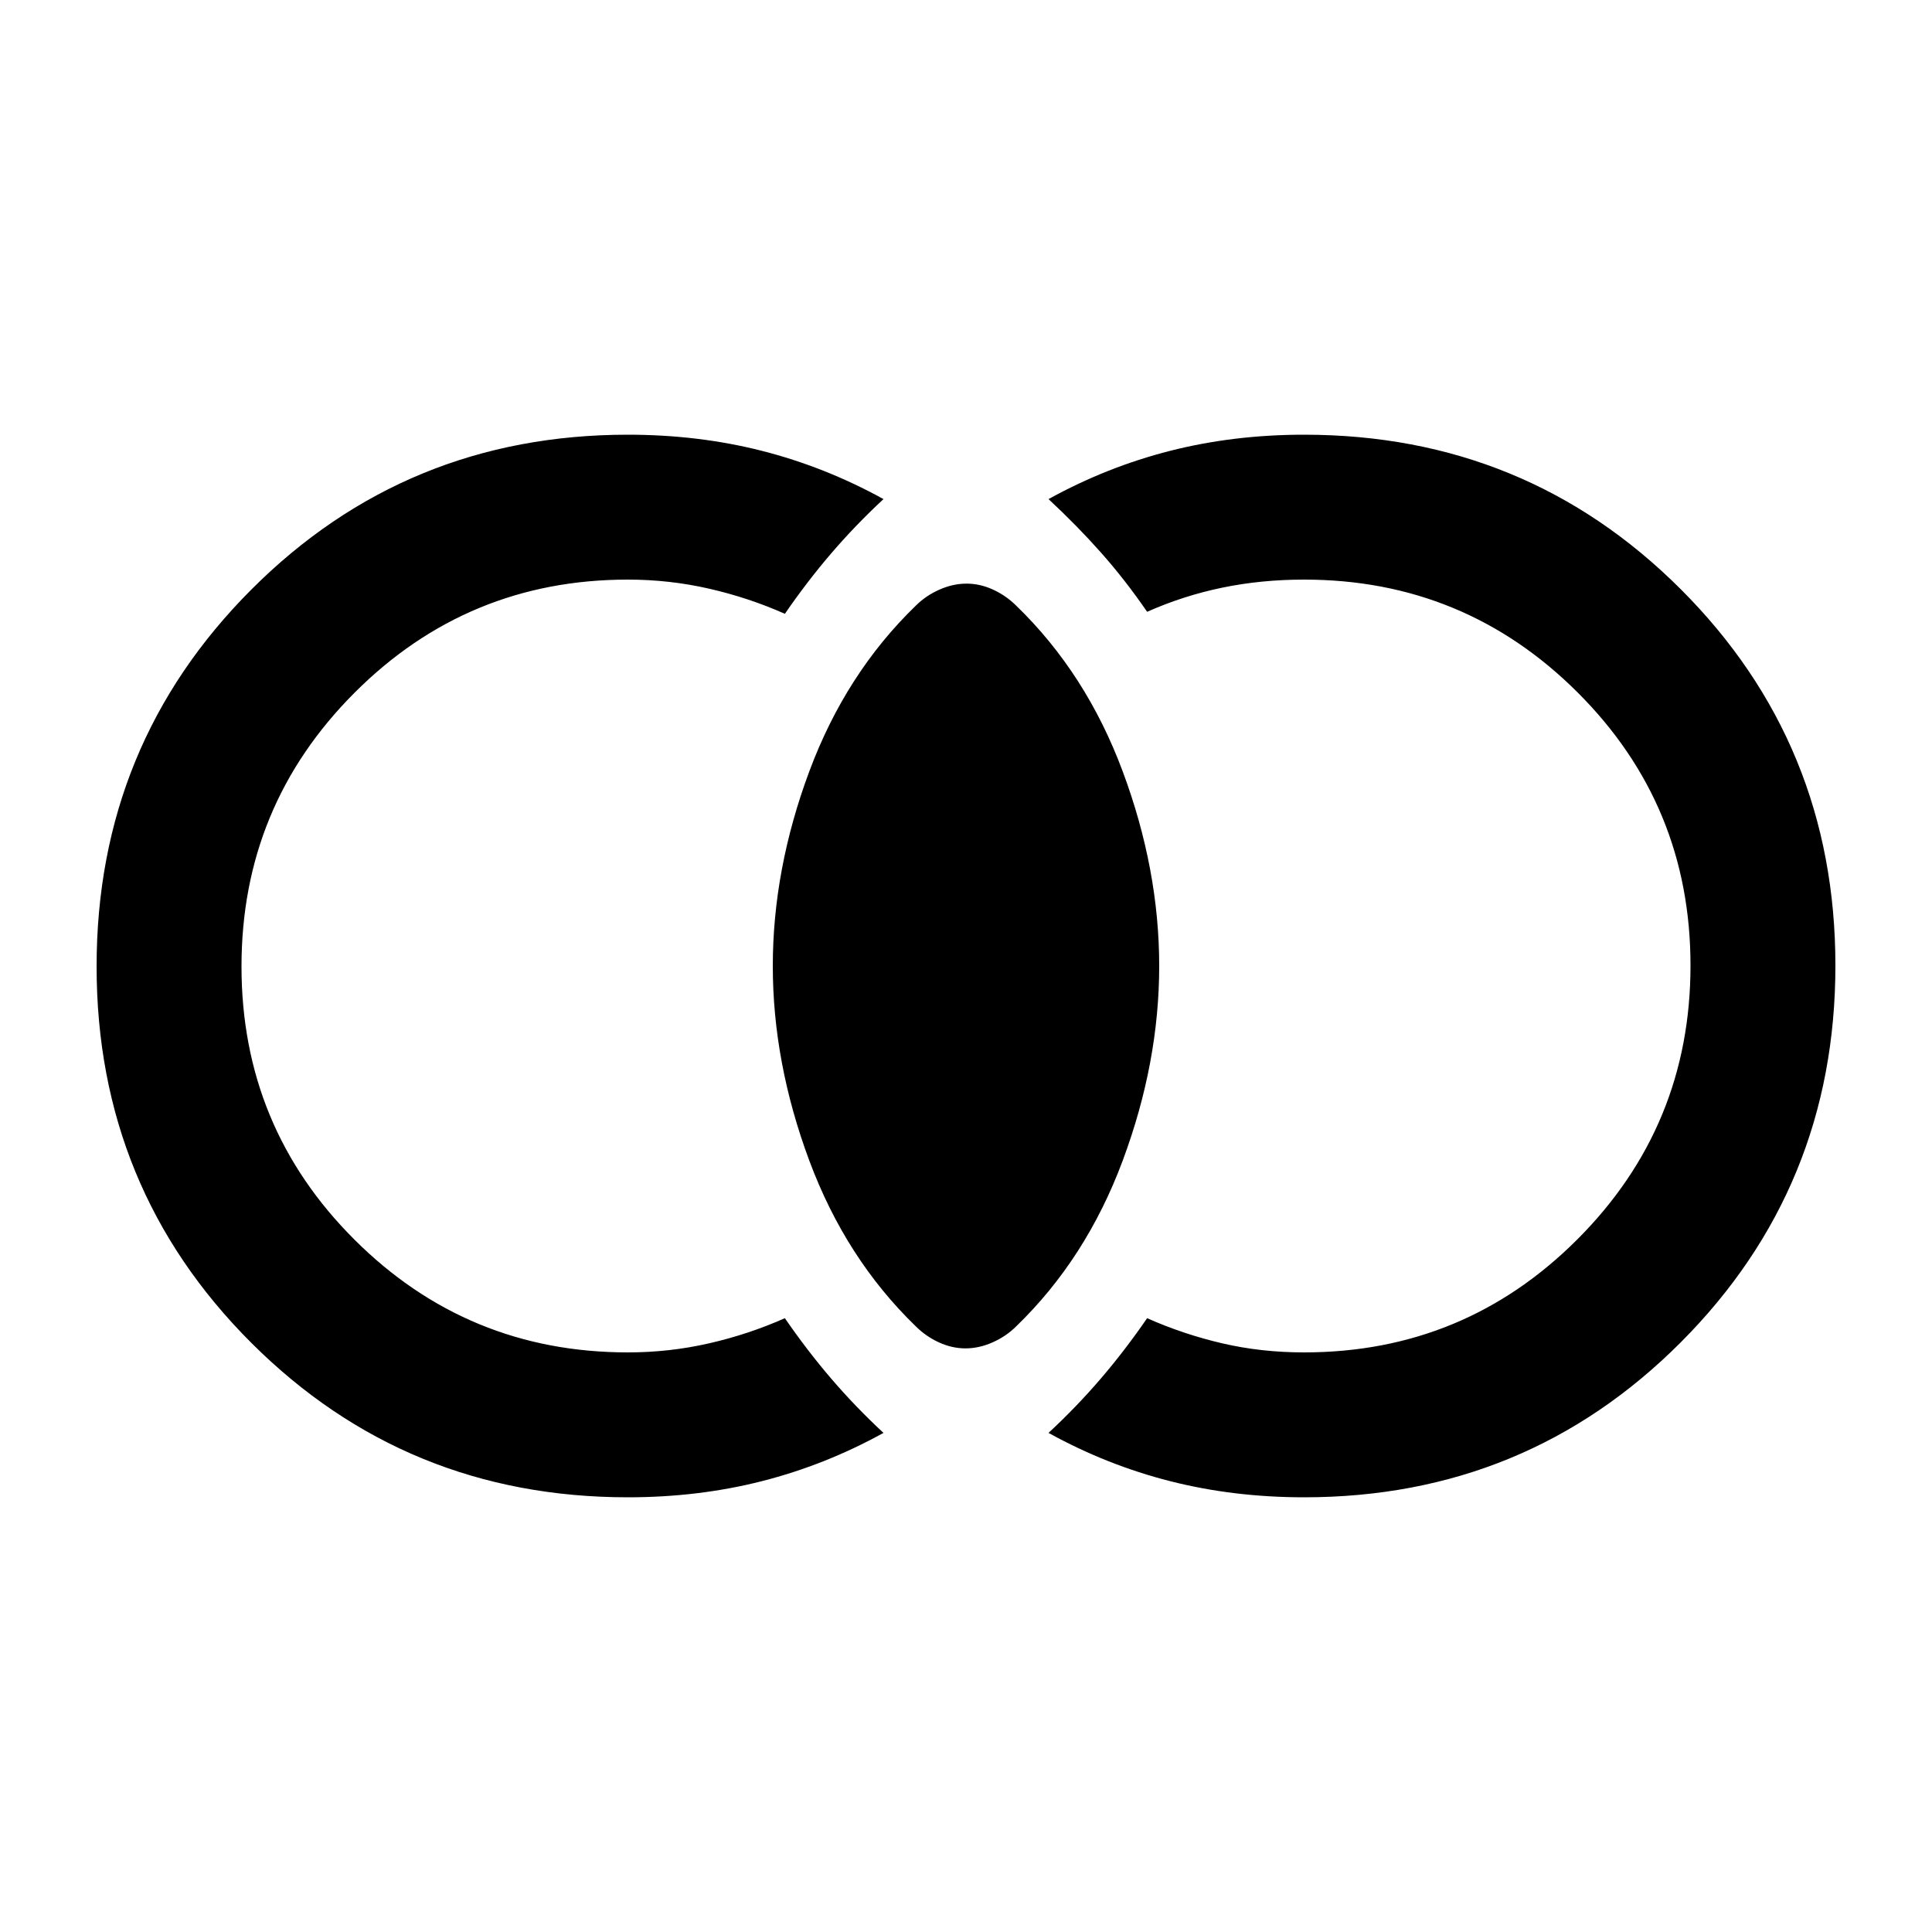 <svg xmlns="http://www.w3.org/2000/svg" height="20" viewBox="0 -960 960 960" width="20"><path d="M312-216q-110.314 0-187.157-76.778Q48-369.557 48-479.778 48-590 124.843-667 201.686-744 312-744q35 0 66.5 8t60.5 24q-14 13-26 27t-23 30q-18-8-37.688-12.5Q332.625-672 312-672q-79.68 0-135.84 56.226t-56.16 136Q120-400 176.16-344T312-288q20.625 0 40.312-4.5Q372-297 390-305q11 16 23 30t26 27q-29 16-60.5 24t-66.5 8Zm336 0q-35 0-66.5-8T521-248q14-13 26-27t23-30q18 8 37.355 12.5Q626.71-288 648-288q79.68 0 135.84-56.226t56.16-136Q840-560 783.84-616T648-672q-21.29 0-40.645 4Q588-664 570-656q-11-16-23-29.5T521-712q29-16 60.5-24t66.5-8q110.314 0 187.157 76.778Q912-590.443 912-480.222 912-370 835.157-293 758.314-216 648-216Zm-168.25-74q-6.75 0-13.25-3t-11.5-8q-34.745-33.635-52.872-82.318Q384-432 384-480t18.128-96.682Q420.255-625.365 455-659q5-5 11.75-8t13.5-3q6.75 0 13.25 3t11.5 8q34.745 33.635 52.872 82.318Q576-528 576-480t-18.128 96.682Q539.745-334.635 505-301q-5 5-11.75 8t-13.5 3Z"/></svg>